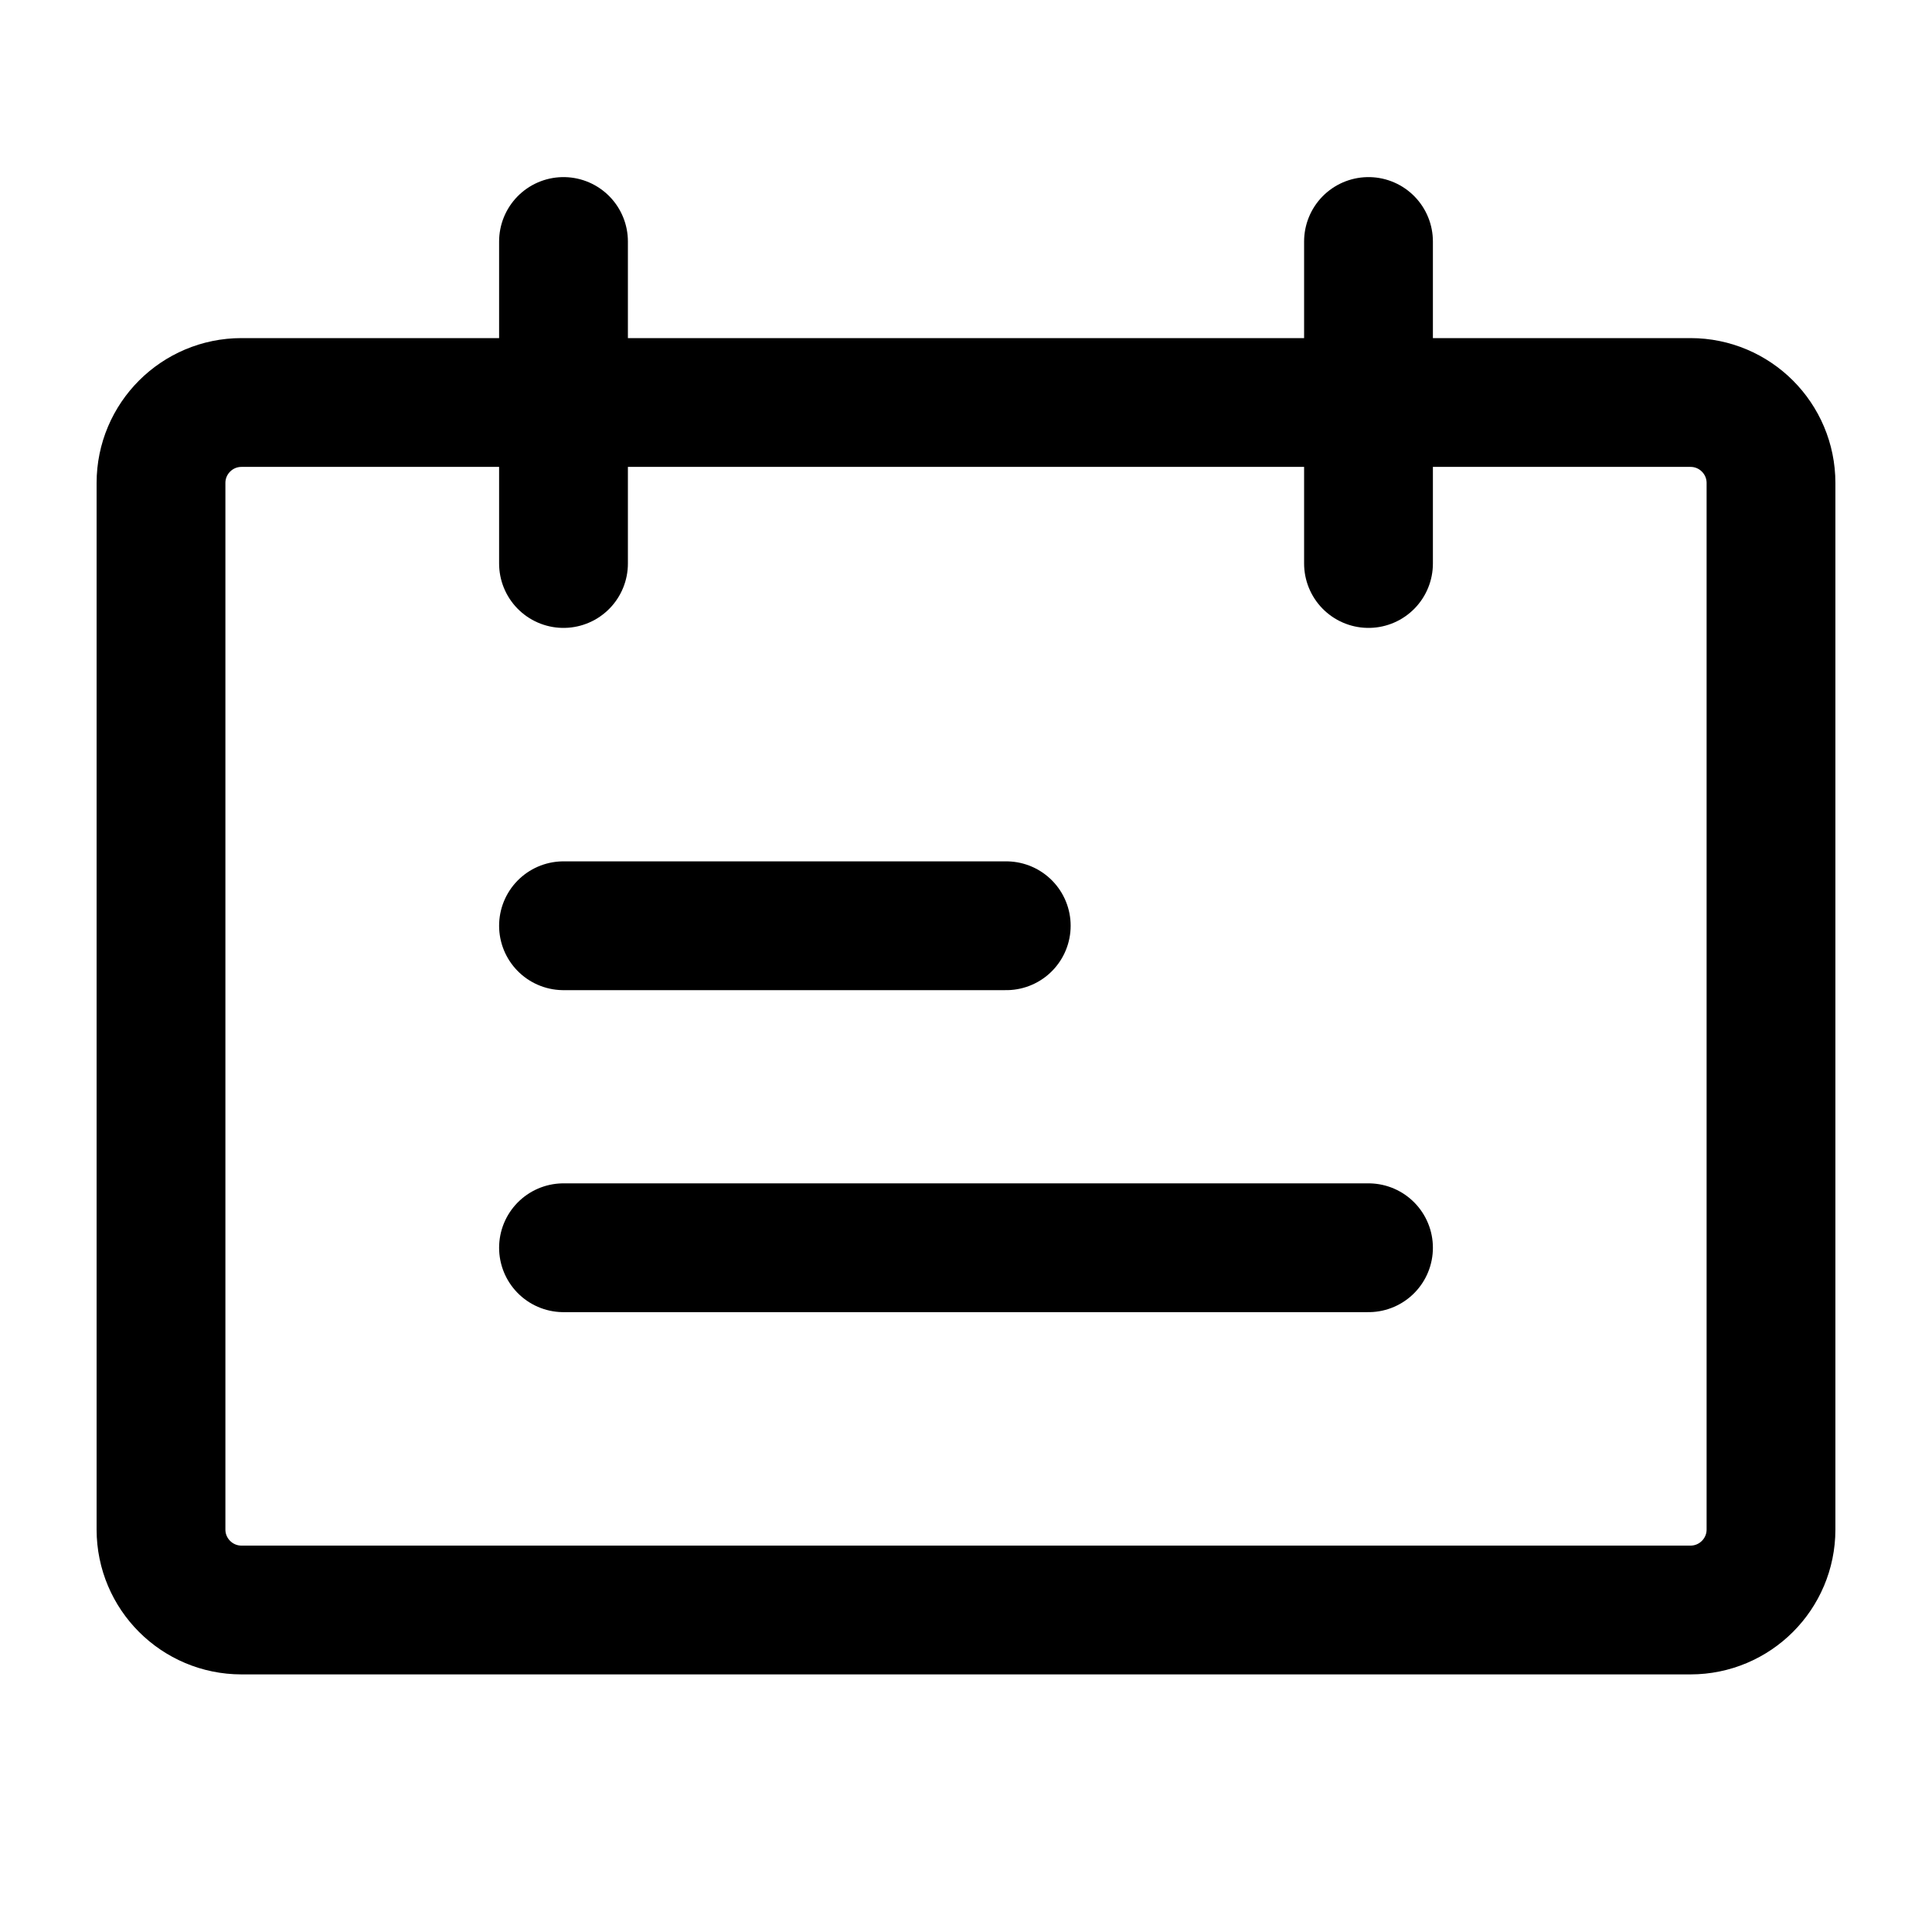 <svg width="120" height="120" viewBox="0 0 120 120" fill="none" xmlns="http://www.w3.org/2000/svg">
<g id="icon-park-outline:schedule">
<g id="Group">
<path id="Vector" d="M105 25H15C12.239 25 10 27.239 10 30V95C10 97.761 12.239 100 15 100H105C107.761 100 110 97.761 110 95V30C110 27.239 107.761 25 105 25Z" stroke="black" stroke-width="8" stroke-linecap="round" stroke-linejoin="round"/>
<path id="Vector_2" d="M35 15V35M62.5 57.5H35M85 77.5H35M85 15V35" stroke="black" stroke-width="8" stroke-linecap="round"/>
</g>
</g>
</svg>
